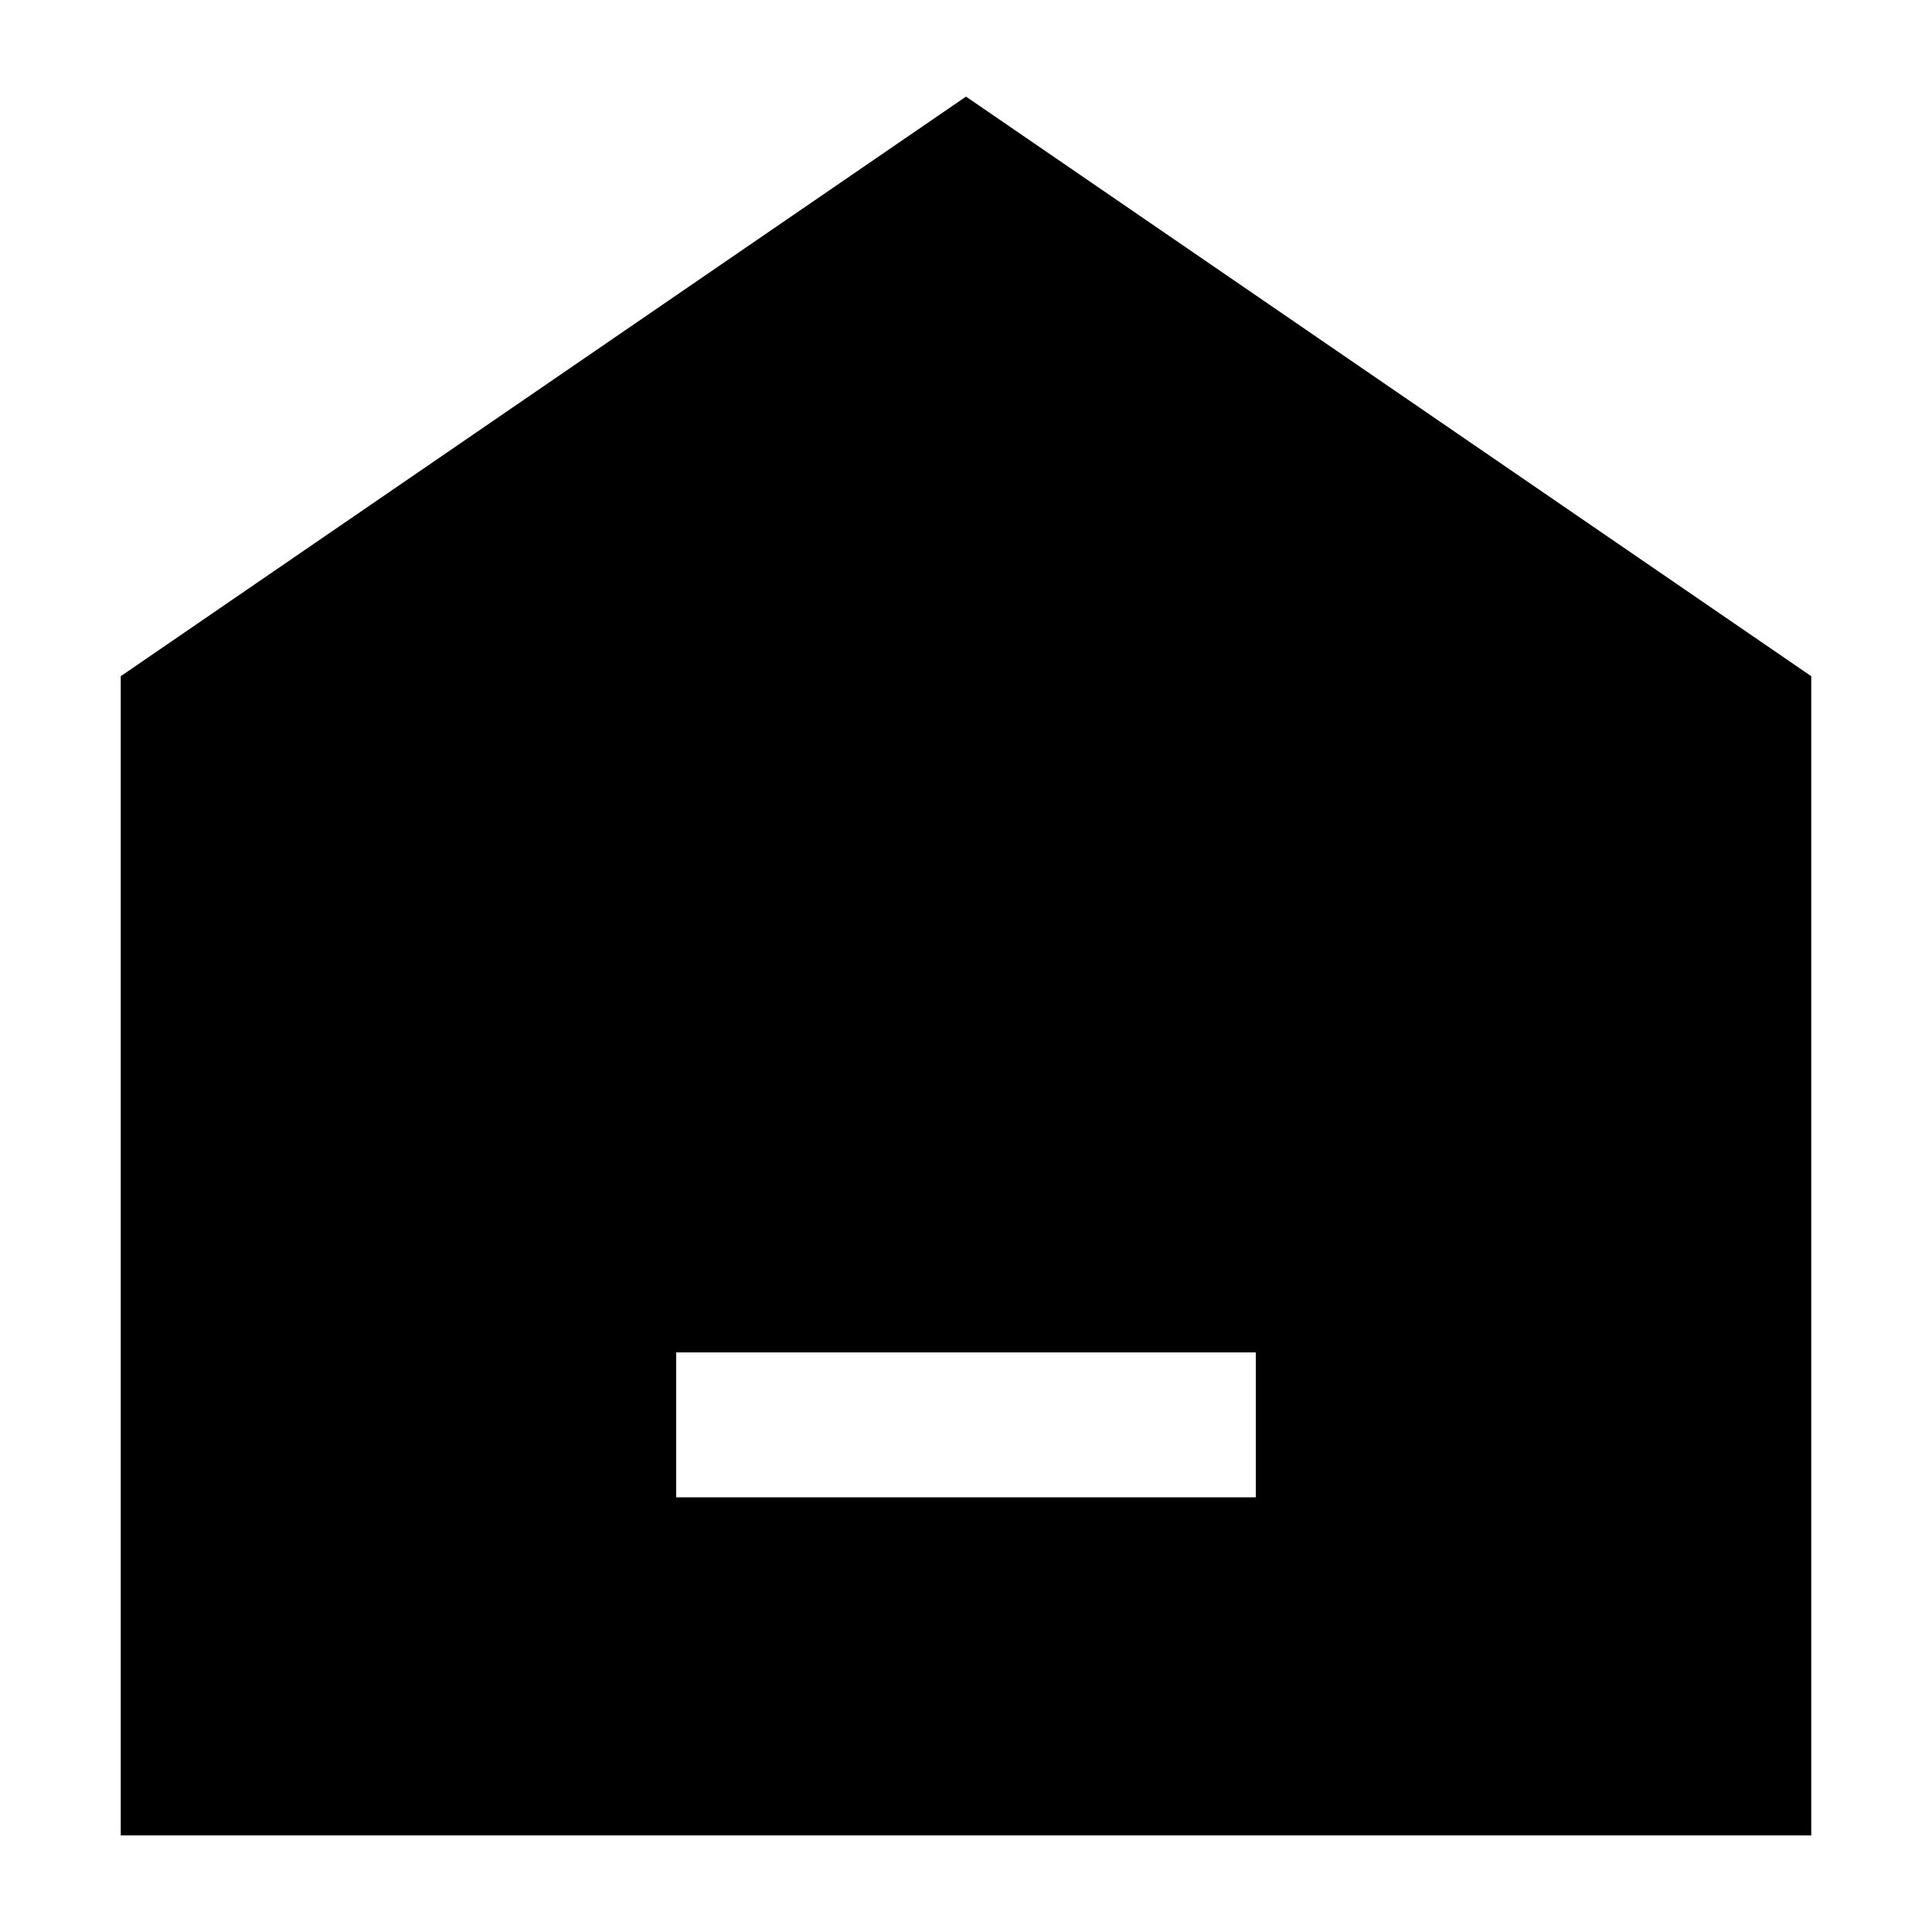 <?xml version="1.0" standalone="no"?><!DOCTYPE svg PUBLIC "-//W3C//DTD SVG 1.1//EN" "http://www.w3.org/Graphics/SVG/1.1/DTD/svg11.dtd"><svg class="icon" width="200px" height="200.00px" viewBox="0 0 1024 1024" version="1.1" xmlns="http://www.w3.org/2000/svg"><path d="M512 51.2l448 307.2v614.4h-896V358.4L512 51.2z m153.6 665.6H358.4v76.8h307.2v-76.8z" /></svg>